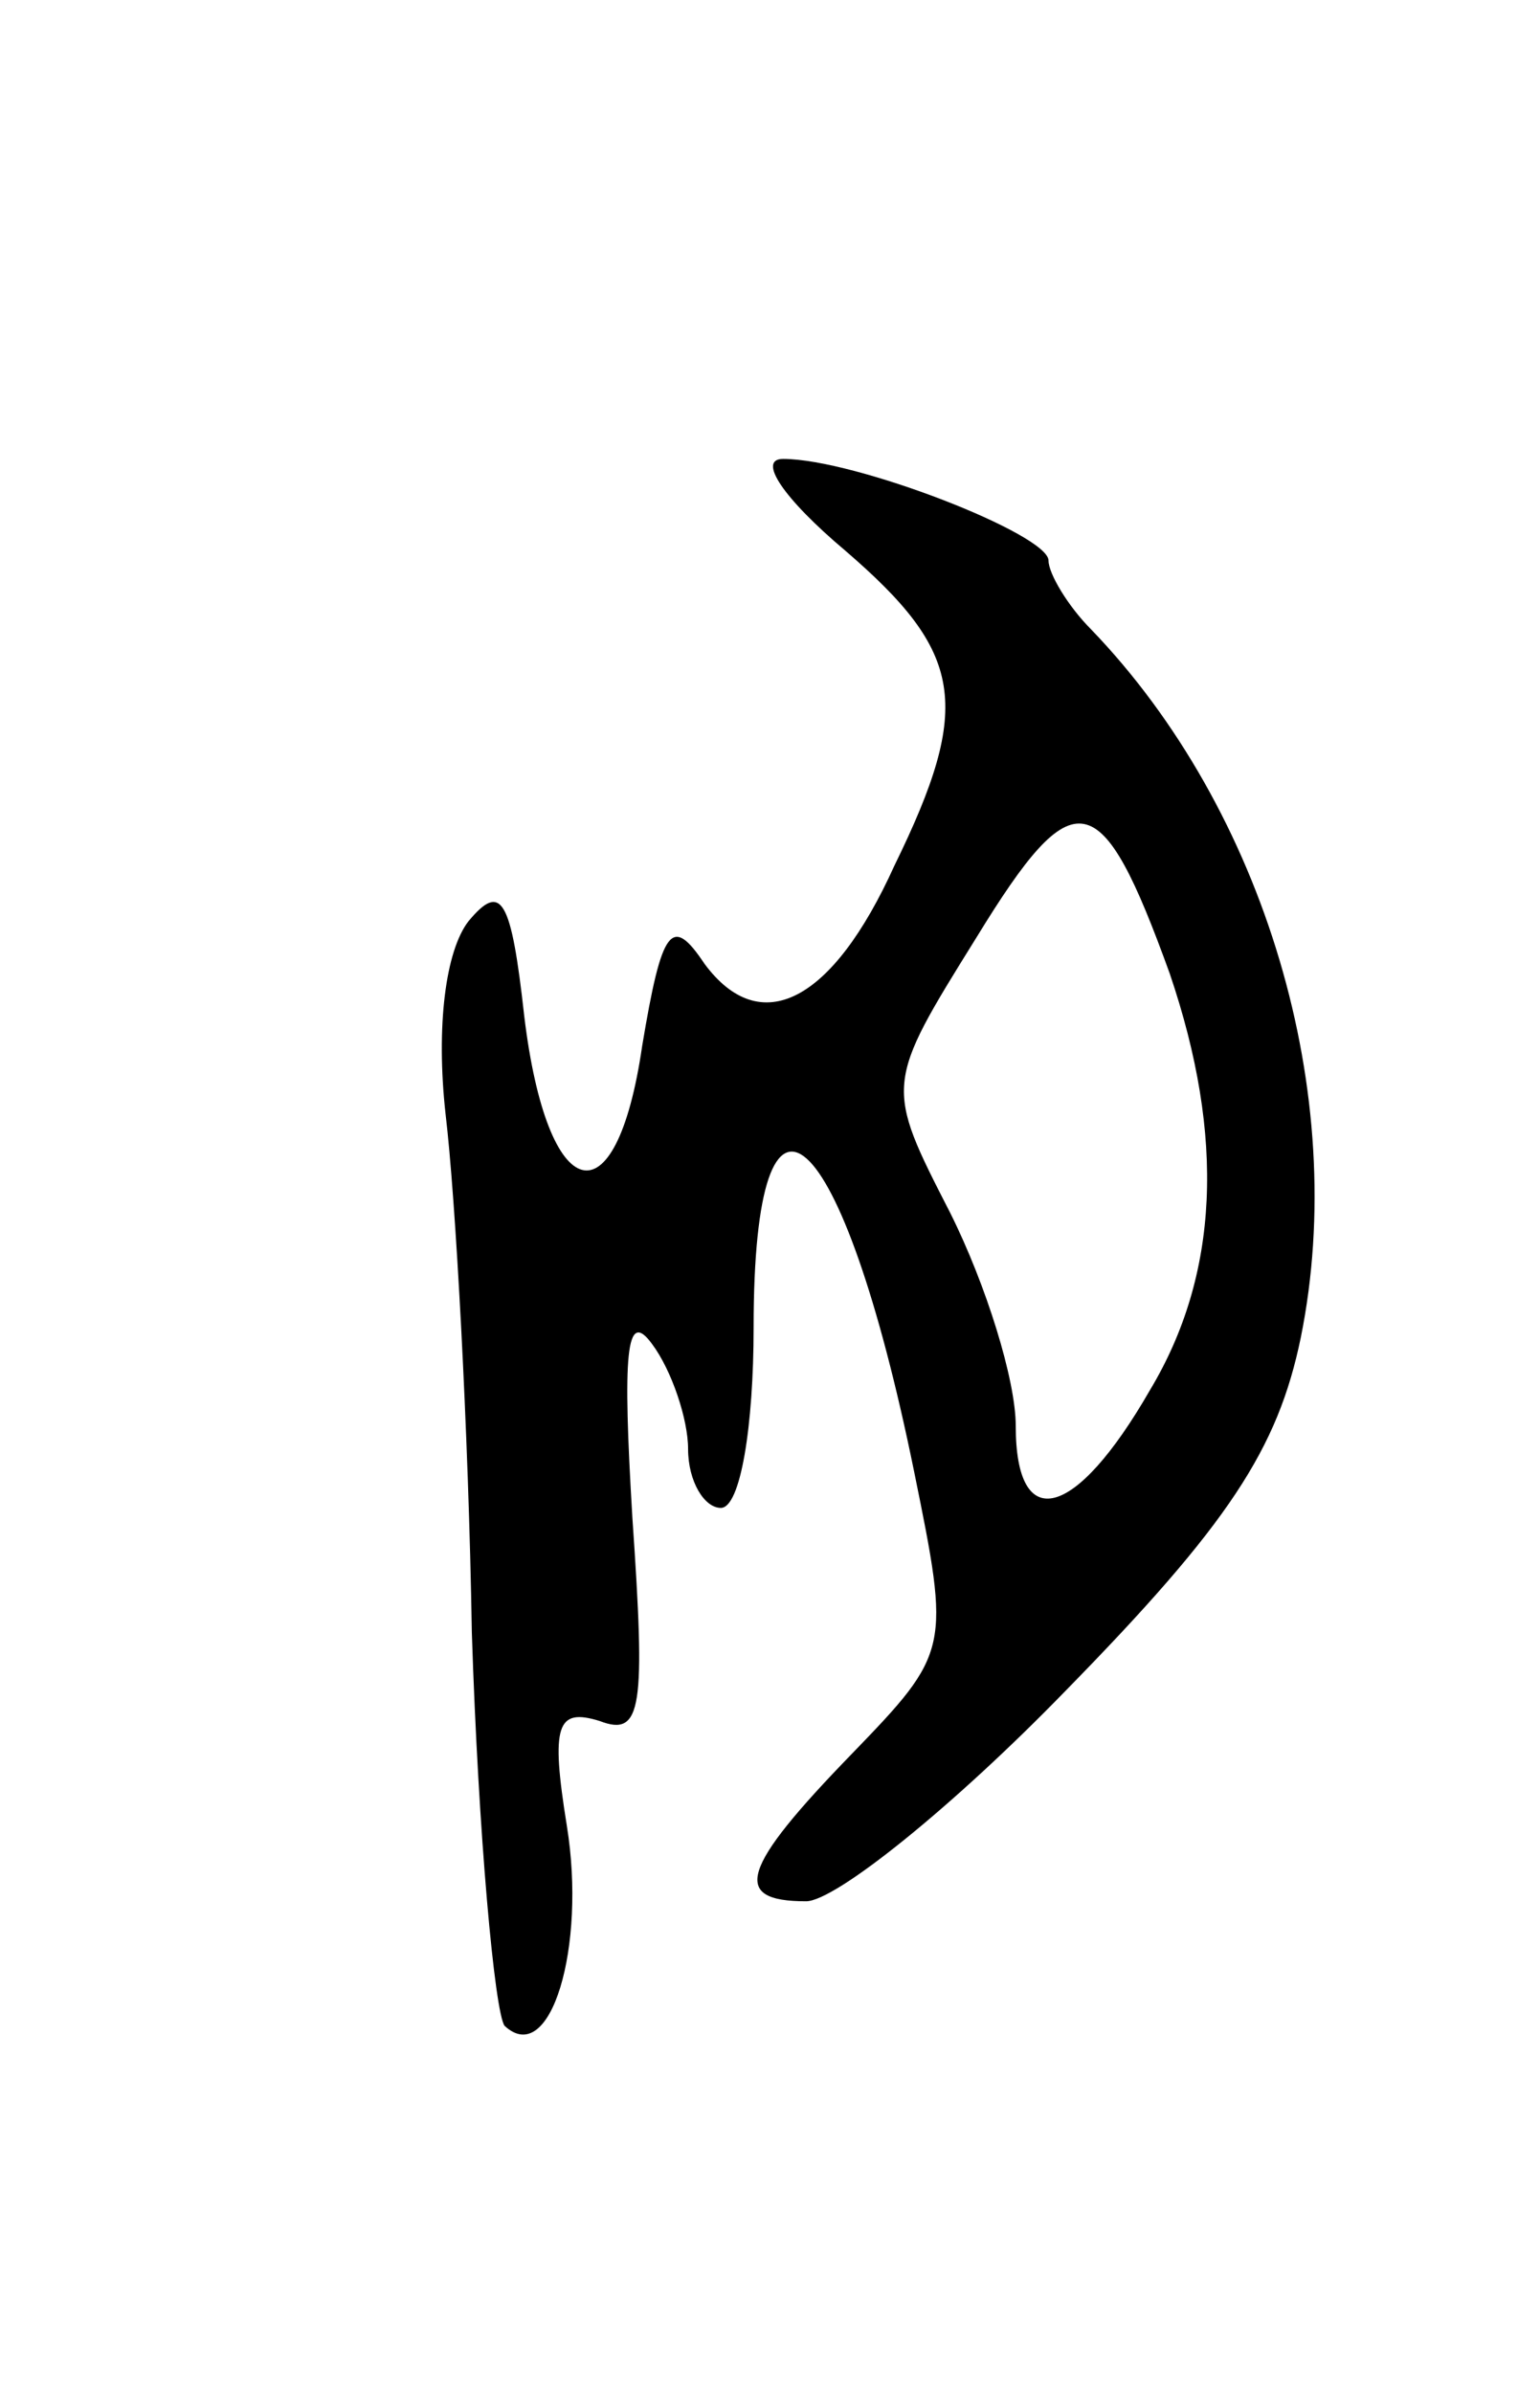 <svg version="1.0" xmlns="http://www.w3.org/2000/svg"
 width="47pt" height="73pt" viewBox="0 0 47 73"
 preserveAspectRatio="xMidYMid meet">
<g transform="translate(0,73) scale(0.1,-0.1)"
fill="#000000" stroke="none">
<path d="M258 562 c36 -31 39 -47 15 -96 -19 -42 -41 -53 -58 -30 -10 15 -13
11 -19 -25 -8 -55 -29 -49 -36 9 -4 36 -7 41 -17 29 -7 -9 -10 -32 -7 -59 3
-25 7 -96 8 -158 2 -62 7 -116 10 -120 14 -13 25 24 19 61 -5 31 -3 36 10 32
13 -5 14 4 10 62 -3 50 -2 64 6 53 6 -8 11 -23 11 -32 0 -10 5 -18 10 -18 6 0
10 25 10 55 0 88 27 64 49 -44 11 -54 11 -55 -19 -86 -34 -35 -37 -45 -14 -45
9 0 45 29 79 64 50 51 65 74 72 108 15 74 -11 161 -64 216 -7 7 -13 17 -13 21
0 8 -59 31 -81 31 -8 0 0 -12 19 -28z m99 -129 c17 -50 15 -92 -6 -127 -23
-40 -41 -44 -41 -11 0 14 -9 43 -20 65 -20 39 -20 39 8 84 30 49 38 47 59 -11z"/>
</g>
</svg>
